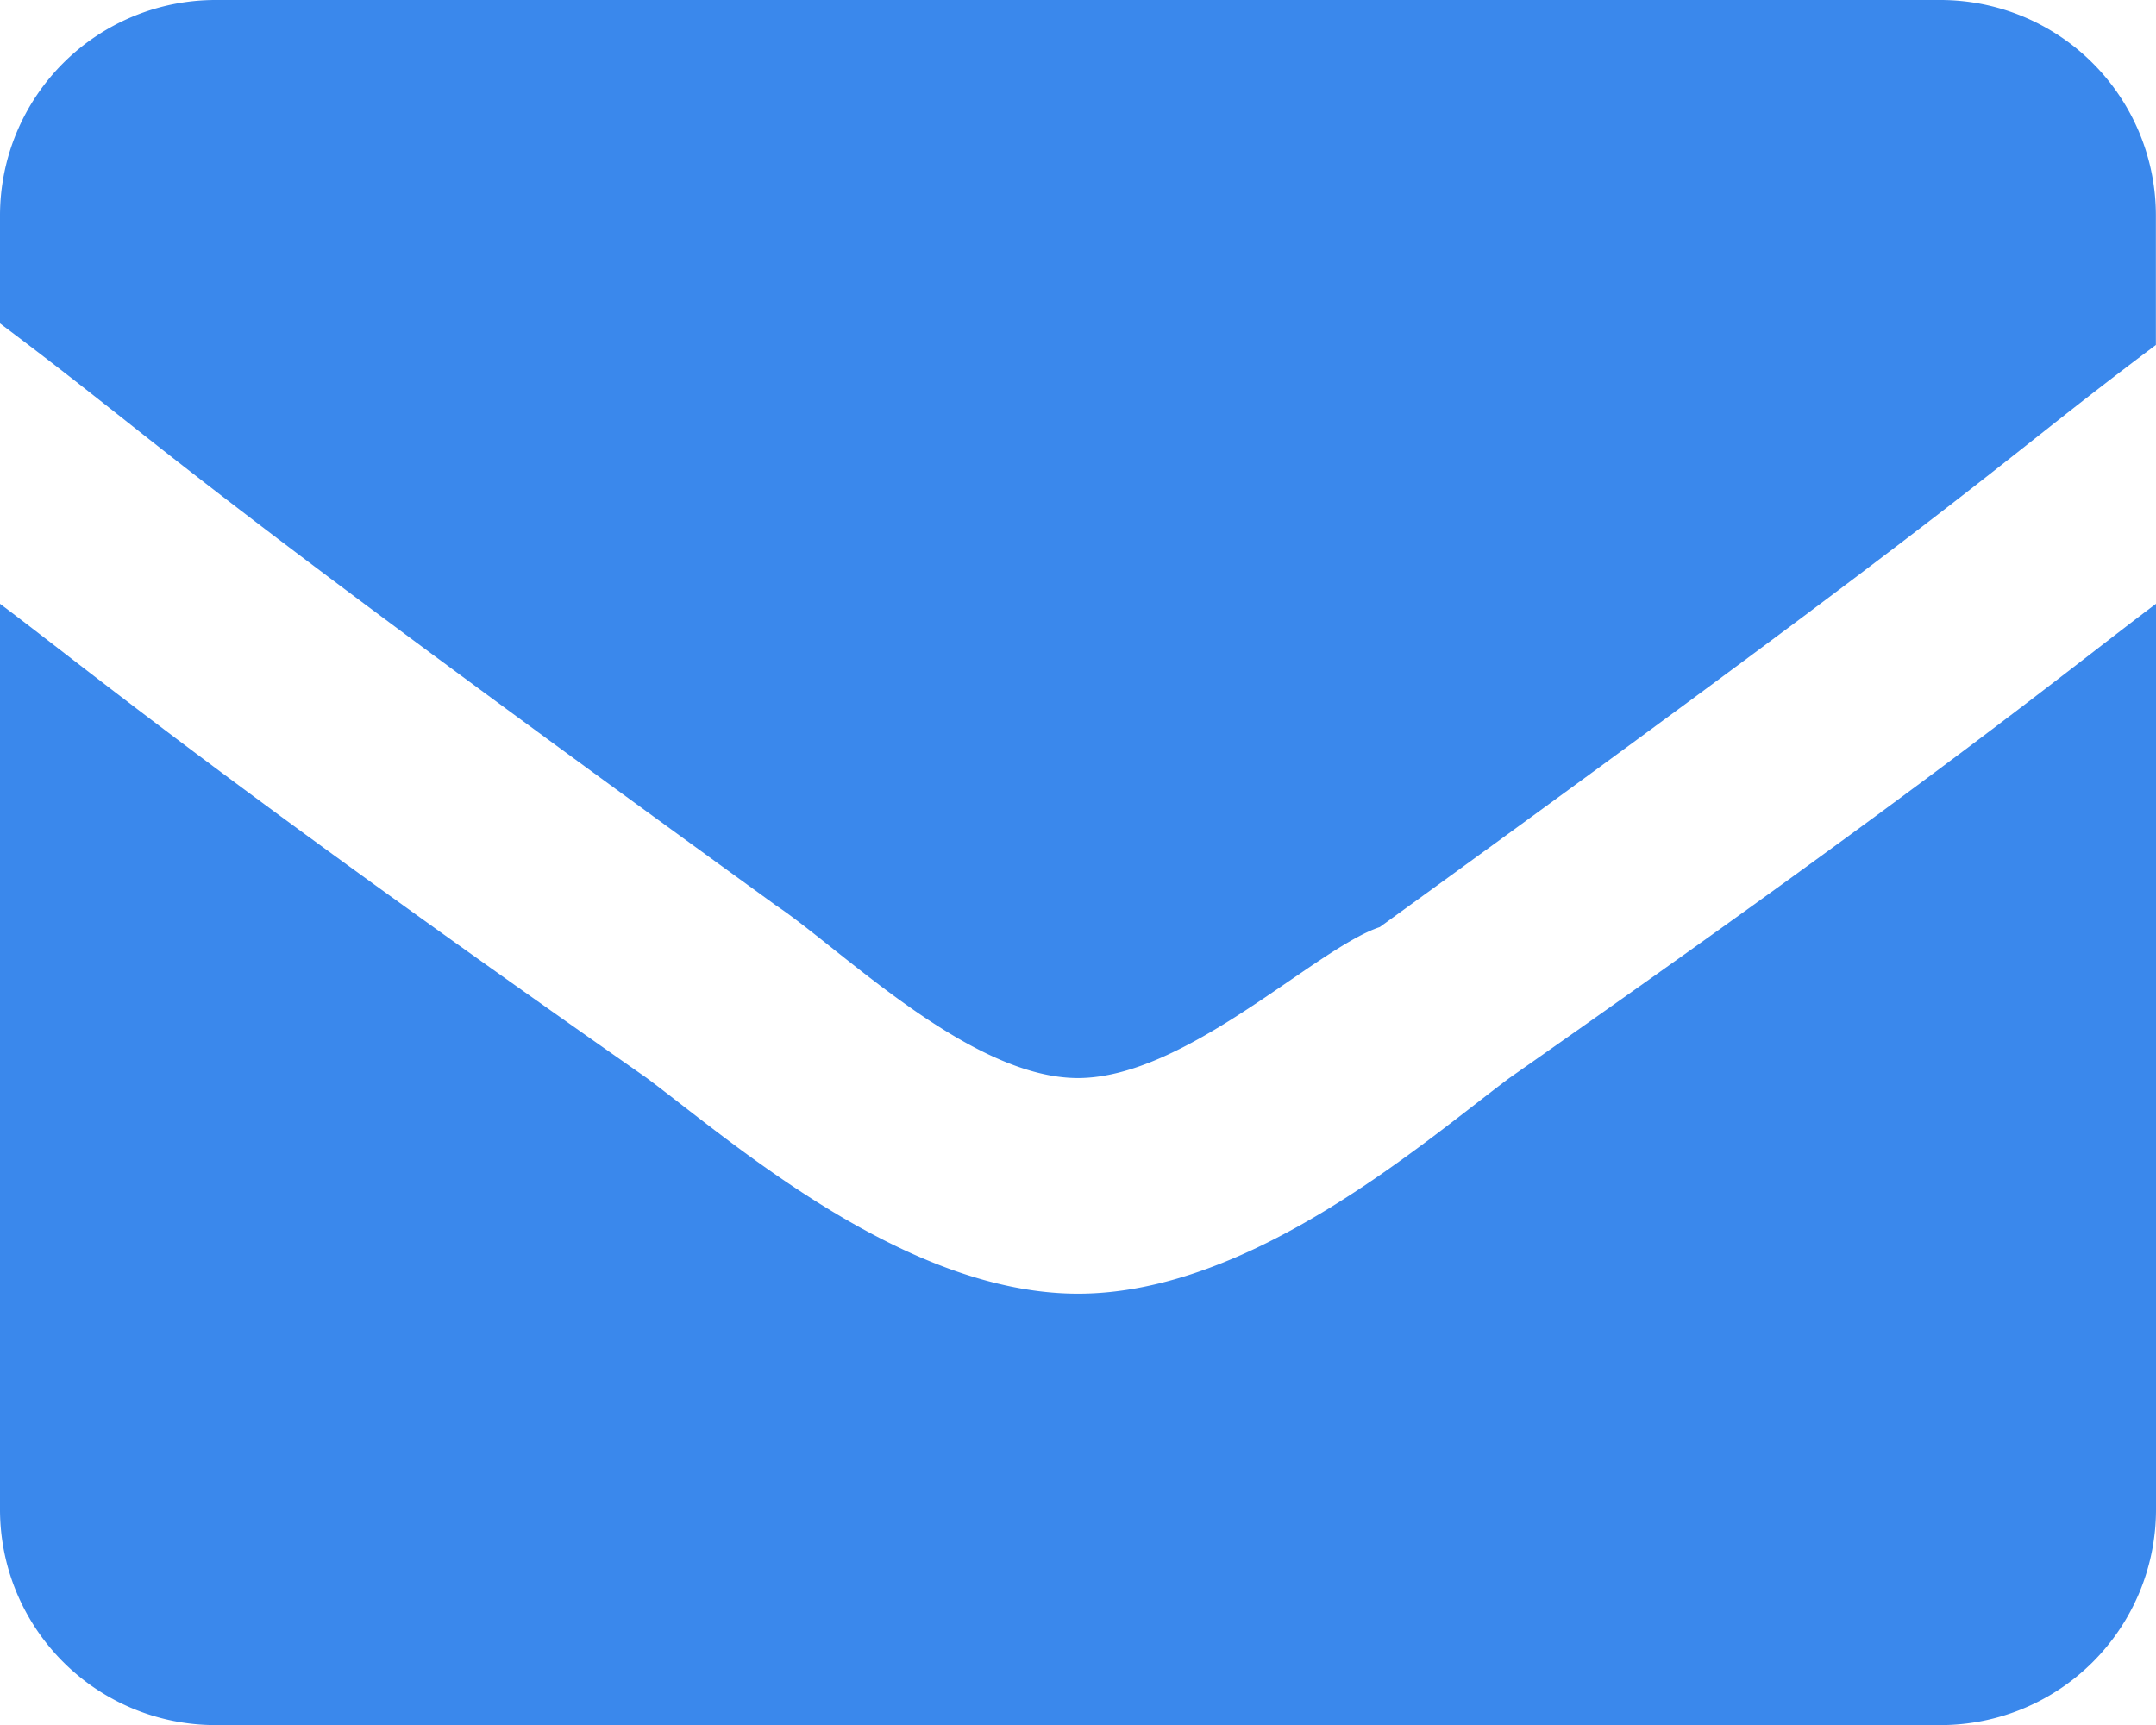 <svg xmlns="http://www.w3.org/2000/svg" width="18.909" height="15.127" viewBox="0 0 18.909 15.127"><defs><style>.a{fill:#3a88ec;}</style></defs><path class="a" d="M9.455,29.345c-1.513,0-3.025-1.324-3.782-1.891C1.891,24.807.756,23.862,0,23.295v7.942a1.891,1.891,0,0,0,1.891,1.891H17.018a1.891,1.891,0,0,0,1.891-1.891V23.295c-.756.567-1.891,1.513-5.673,4.16C12.48,28.022,10.967,29.345,9.455,29.345ZM17.018,18H1.891A1.891,1.891,0,0,0,0,19.891v.945c1.513,1.135,1.324,1.135,6.807,5.105.567.378,1.7,1.513,2.647,1.513s2.08-1.135,2.647-1.324c5.484-3.971,5.295-3.971,6.807-5.105V19.891A1.891,1.891,0,0,0,17.018,18Z" transform="translate(0 -18)"/></svg>